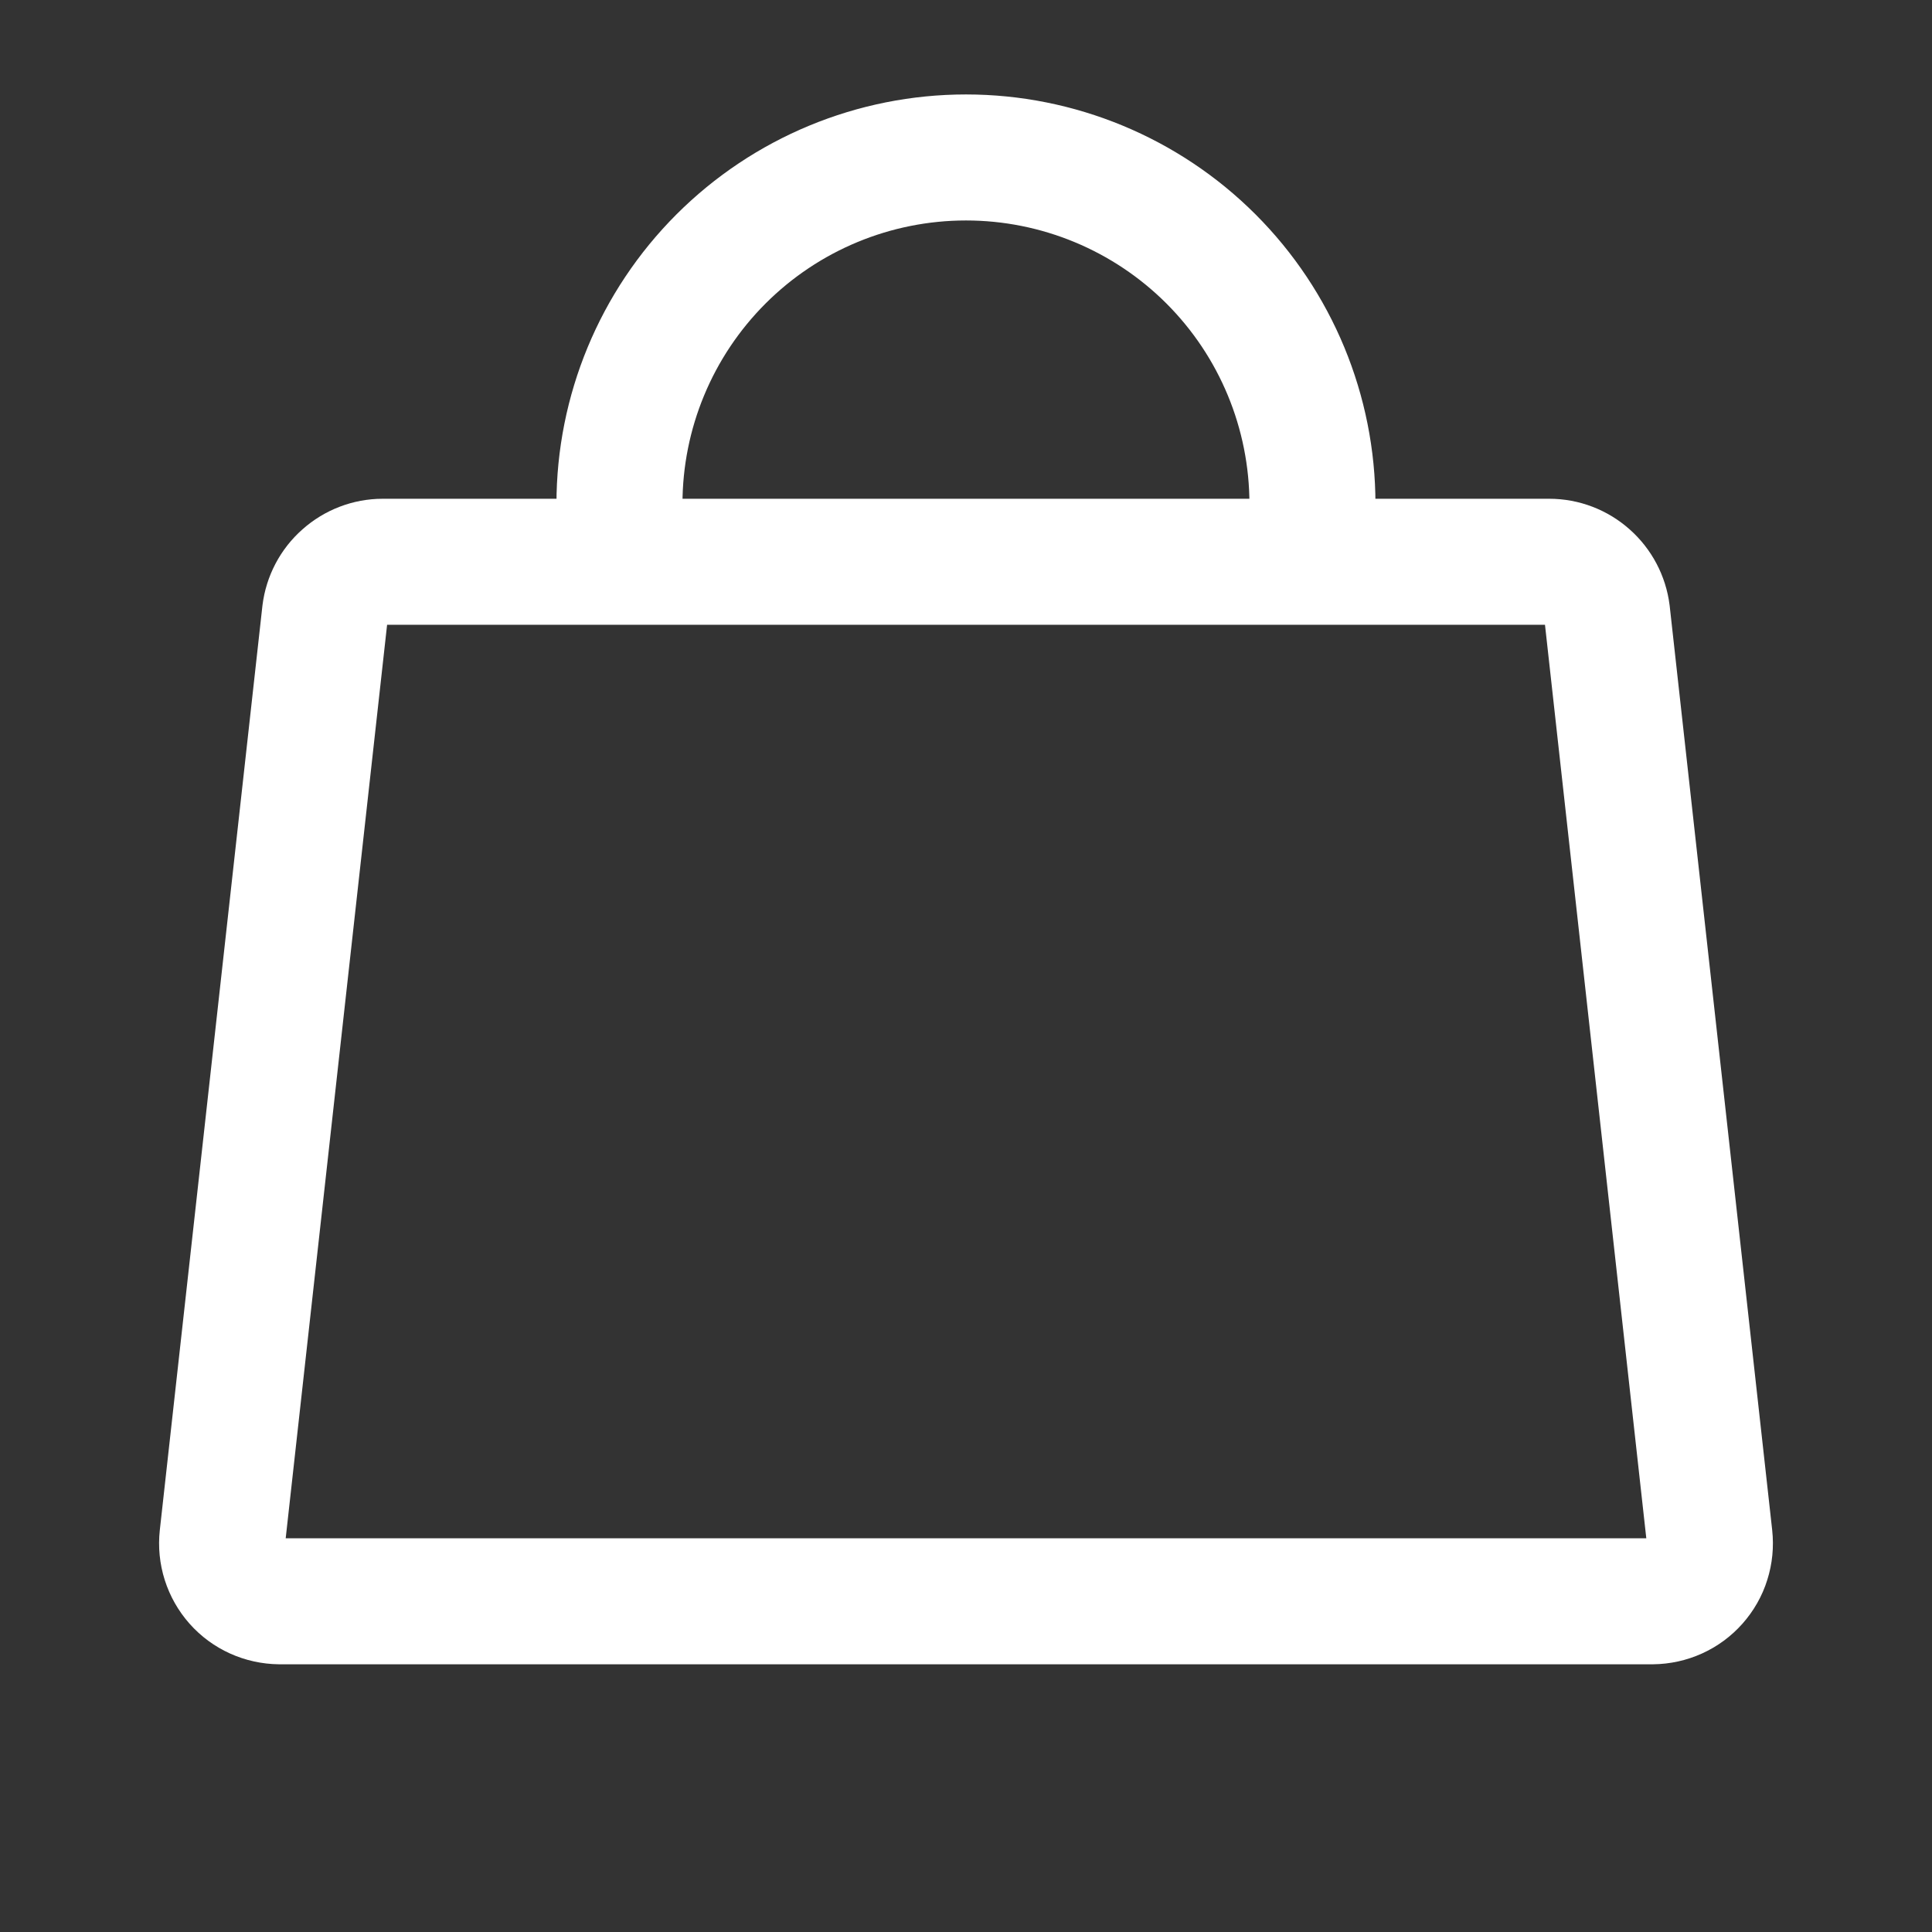 <svg width="22" height="22" viewBox="0 0 22 22" fill="none" xmlns="http://www.w3.org/2000/svg">
<rect x="0" y="0" width="22" height="22" fill="#333333" stroke="none"/>
<path d="M17.642 6.397H4.358C4.197 6.397 4.041 6.457 3.92 6.565C3.798 6.672 3.721 6.82 3.701 6.98L2.533 17.502C2.523 17.594 2.532 17.687 2.56 17.775C2.588 17.863 2.634 17.944 2.695 18.013C2.756 18.082 2.831 18.137 2.915 18.175C2.999 18.213 3.091 18.233 3.183 18.234H18.817C18.91 18.233 19.001 18.213 19.085 18.175C19.169 18.137 19.244 18.082 19.305 18.013C19.366 17.944 19.413 17.863 19.44 17.775C19.468 17.687 19.477 17.594 19.467 17.502L18.3 6.98C18.28 6.82 18.202 6.672 18.081 6.565C17.96 6.457 17.804 6.397 17.642 6.397Z" stroke="white" stroke-width="1.435" stroke-linecap="round" stroke-linejoin="round"/>
<path d="M7.054 5.739C7.054 4.693 7.47 3.689 8.21 2.949C8.95 2.209 9.953 1.793 11 1.793C12.046 1.793 13.05 2.209 13.79 2.949C14.53 3.689 14.945 4.693 14.945 5.739" stroke="white" stroke-width="1.435" stroke-linecap="round" stroke-linejoin="round"/>
</svg>
